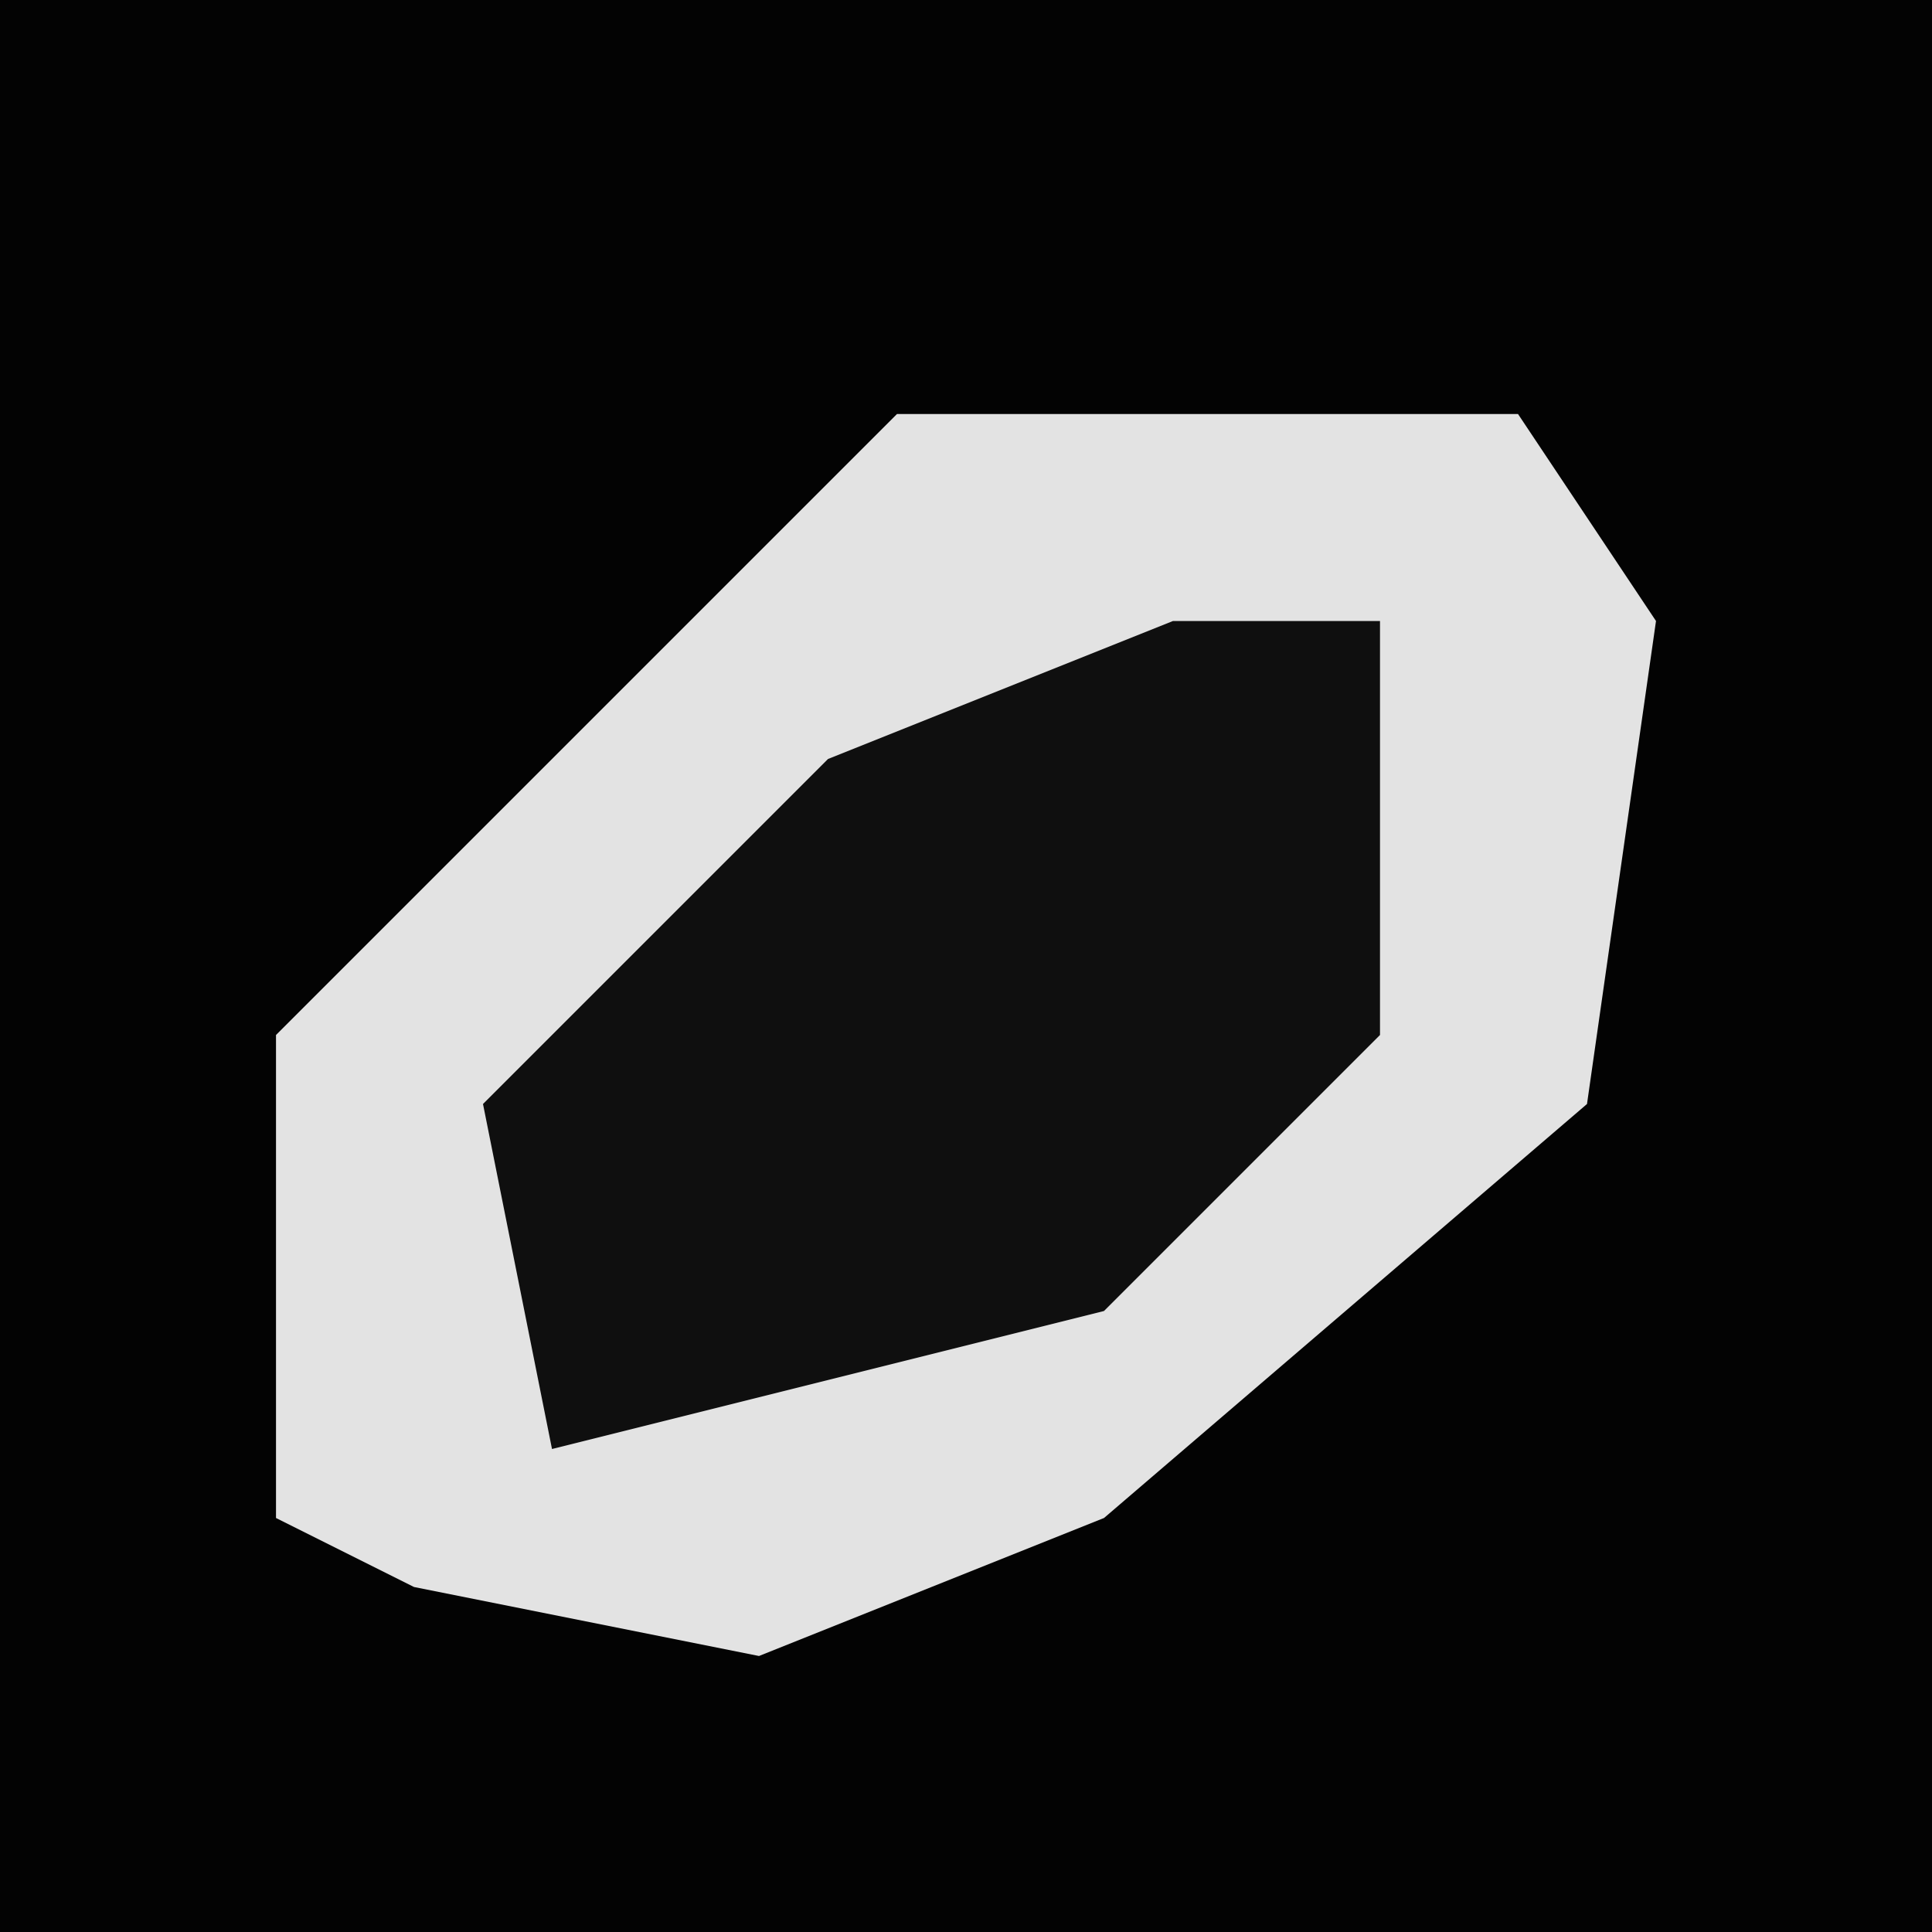 <?xml version="1.0" encoding="UTF-8"?>
<svg version="1.1" xmlns="http://www.w3.org/2000/svg" width="28" height="28">
<path d="M0,0 L28,0 L28,28 L0,28 Z " fill="#030303" transform="translate(0,0)"/>
<path d="M0,0 L9,0 L11,3 L10,10 L3,16 L-2,18 L-7,17 L-9,16 L-9,9 L-4,4 Z " fill="#E3E3E3" transform="translate(13,6)"/>
<path d="M0,0 L3,0 L3,6 L-1,10 L-9,12 L-10,7 L-5,2 Z " fill="#0F0F0F" transform="translate(17,9)"/>
</svg>
